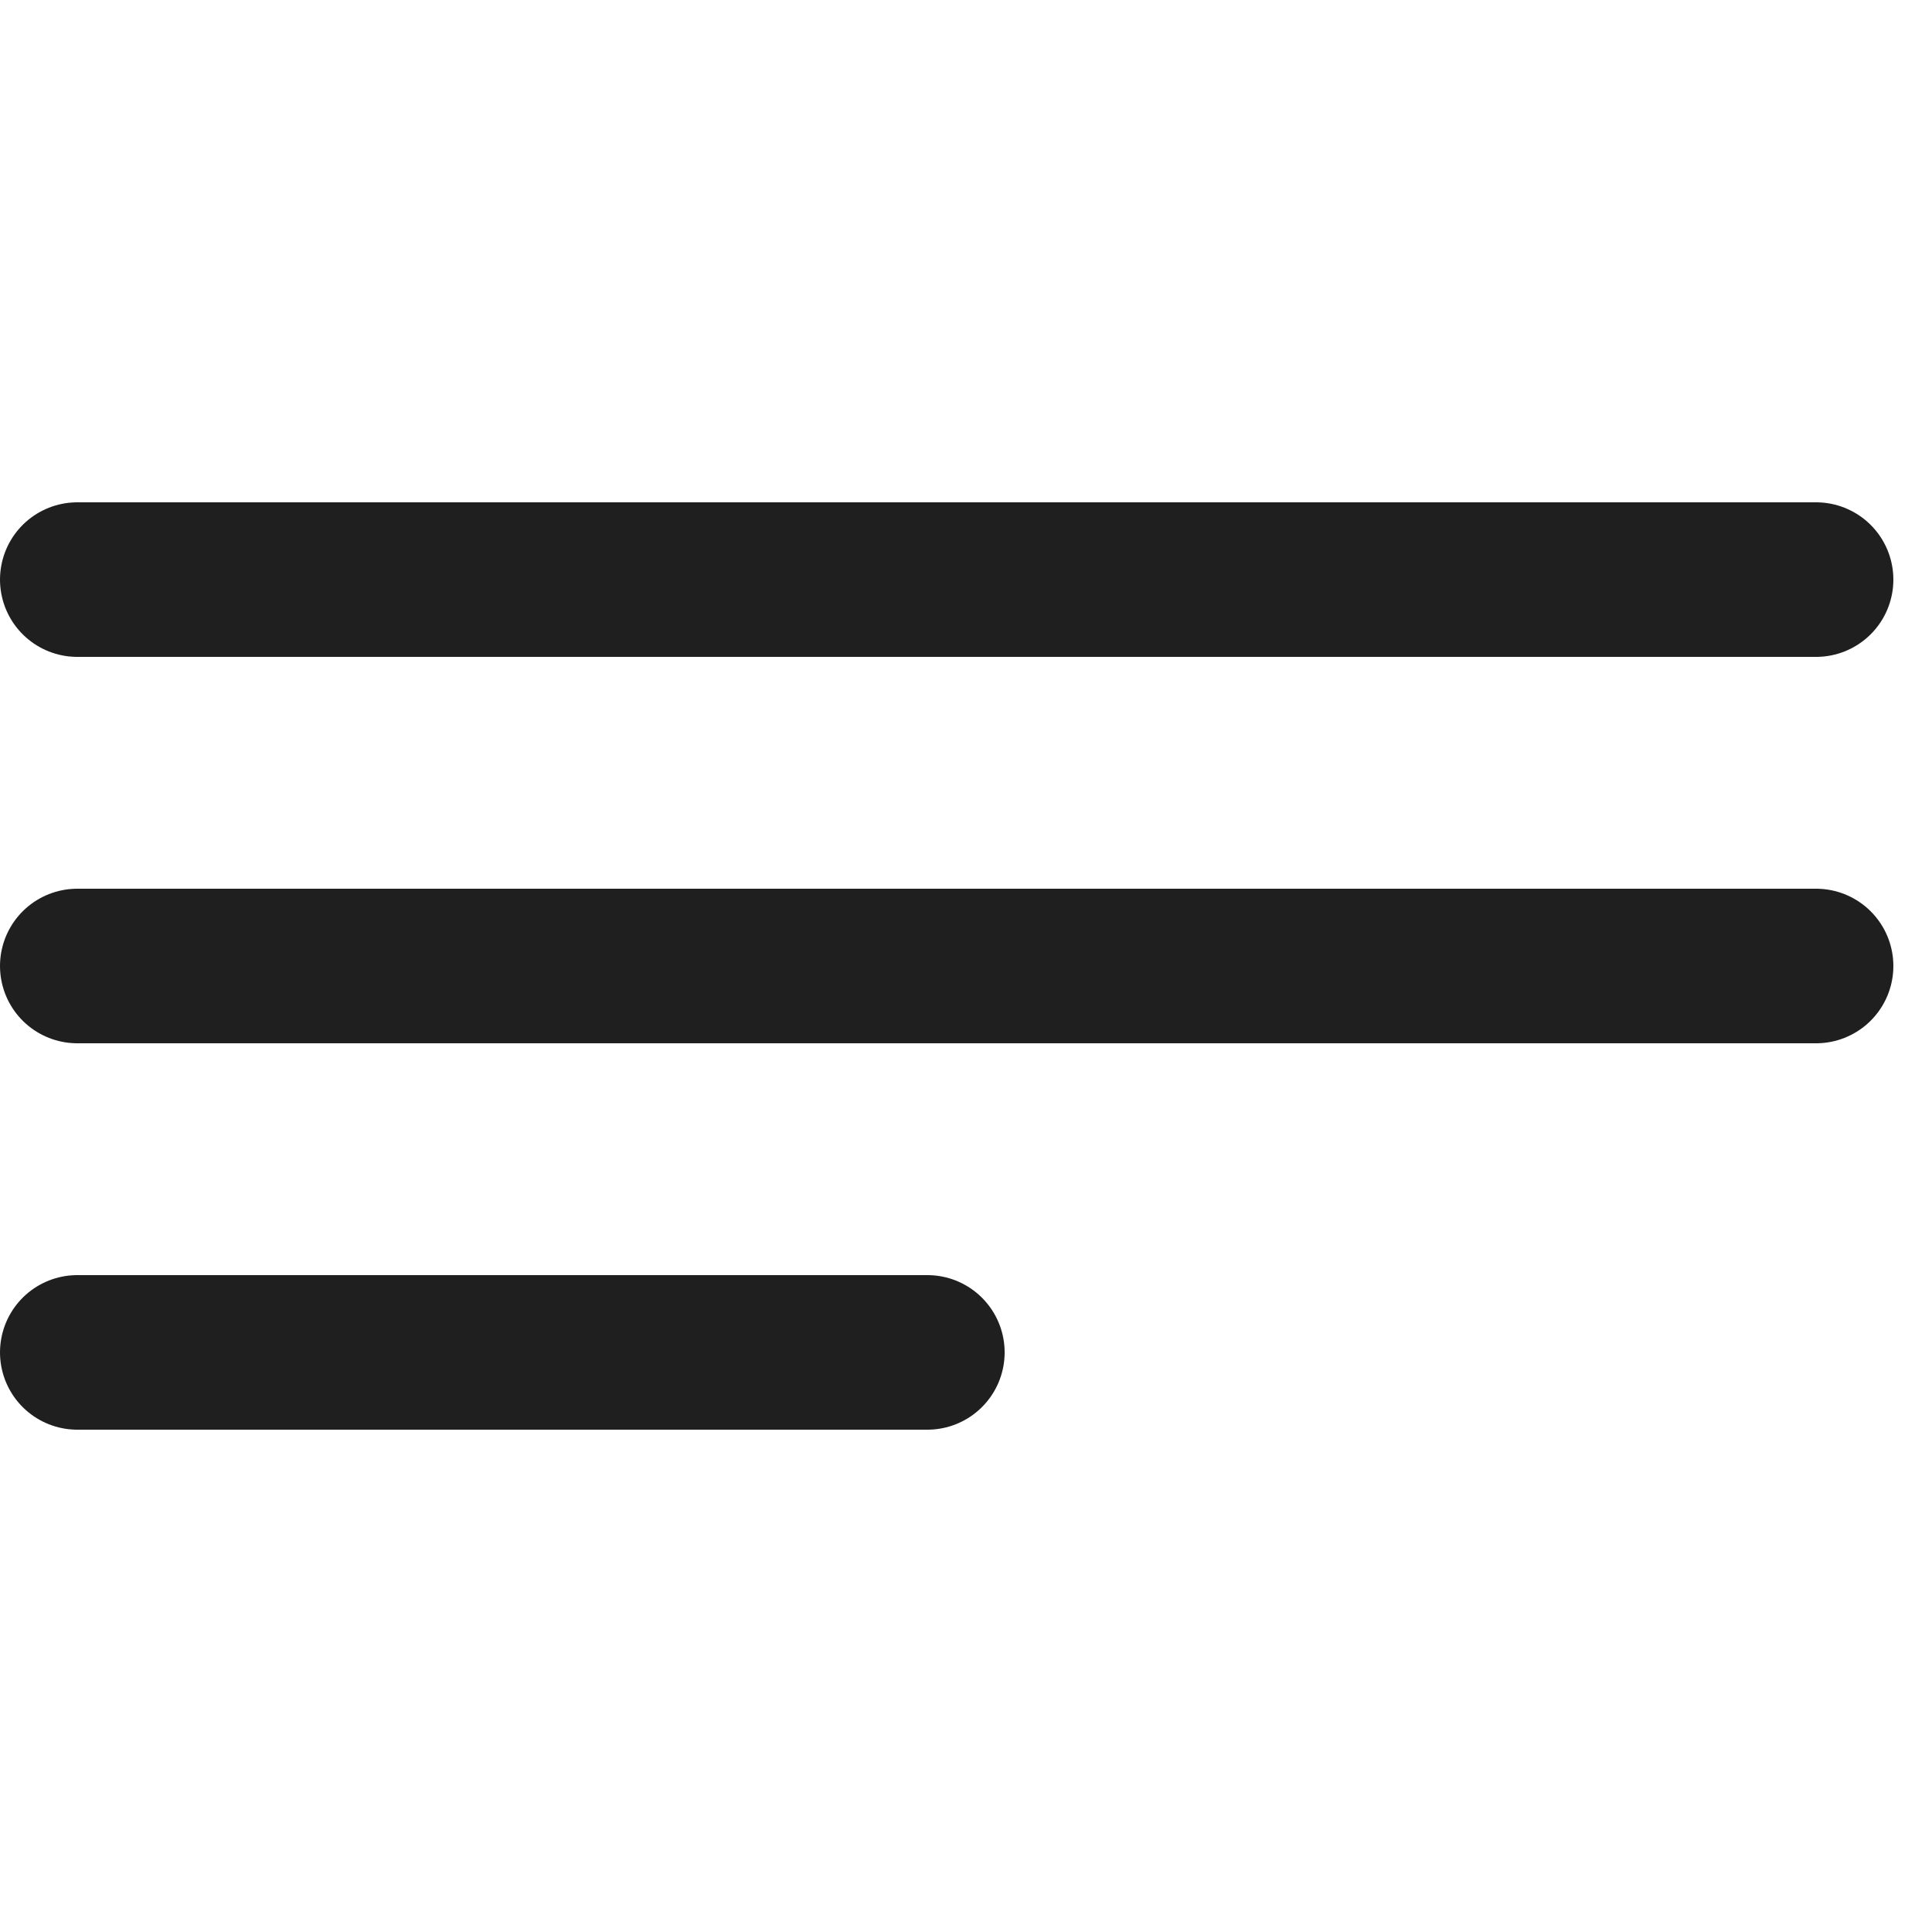 <svg width="50" height="50" viewBox="0 0 50 50" fill="none" xmlns="http://www.w3.org/2000/svg">
<path d="M2 15H47" stroke="#1F1F1F" stroke-width="4" stroke-linecap="round" stroke-linejoin="round"/>
<path d="M2 25H47" stroke="#1F1F1F" stroke-width="4" stroke-linecap="round" stroke-linejoin="round"/>
<path d="M2 35H24" stroke="#1F1F1F" stroke-width="4" stroke-linecap="round" stroke-linejoin="round"/>
</svg>
